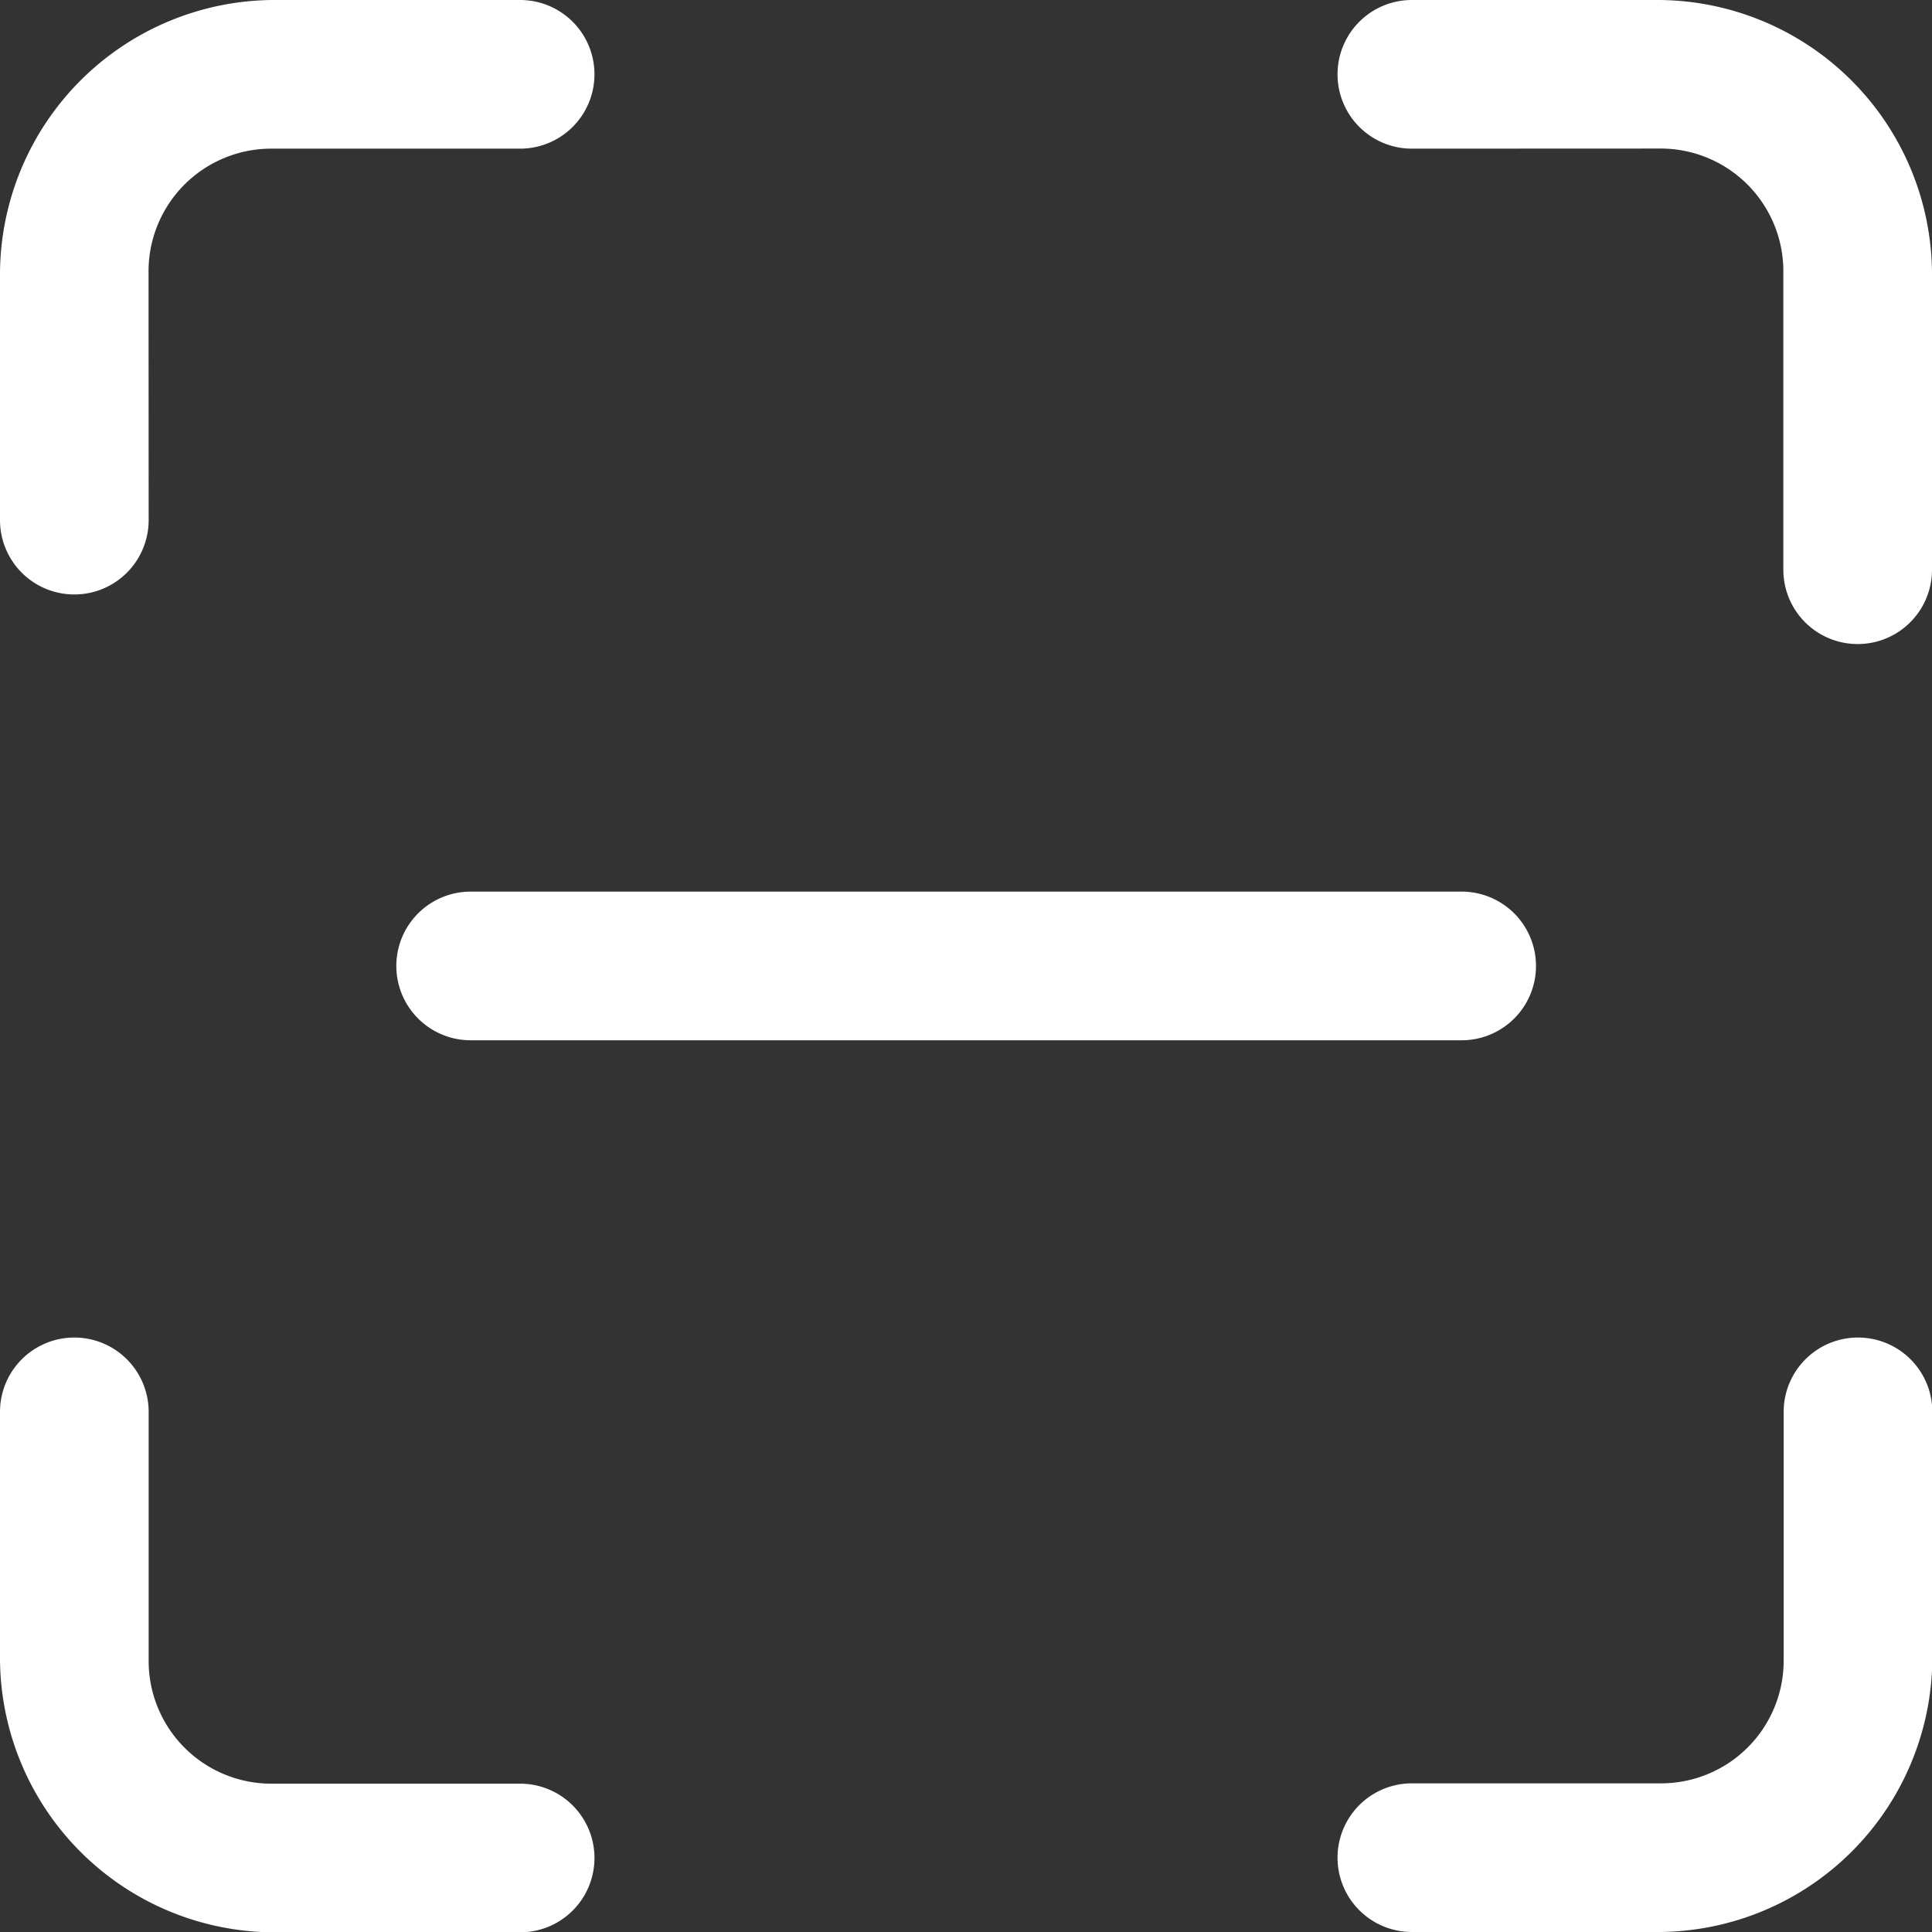 <svg xmlns="http://www.w3.org/2000/svg" width="18" height="18" viewBox="0 0 18 18"><rect x="0" y="0" width="18" height="18" fill="#333333" stroke="none"/><defs><style>.a{fill:#fff;}</style></defs><path class="a" d="M63.028,74.8a.692.692,0,1,1,0,1.385H60.72a2.561,2.561,0,0,1-2.538-2.538V71.336a.692.692,0,1,1,1.385,0v2.308A1.143,1.143,0,0,0,60.72,74.8ZM74.8,71.336a.692.692,0,1,1,1.385,0v2.308a2.561,2.561,0,0,1-2.538,2.538H71.336a.692.692,0,1,1,0-1.385h2.308A1.143,1.143,0,0,0,74.8,73.643ZM71.336,59.567a.692.692,0,1,1,0-1.385h2.308a2.561,2.561,0,0,1,2.538,2.538V63.49a.692.692,0,1,1-1.385,0V60.72a1.143,1.143,0,0,0-1.154-1.154ZM59.567,63.028a.692.692,0,1,1-1.385,0V60.72a2.561,2.561,0,0,1,2.538-2.538h2.308a.692.692,0,1,1,0,1.385H60.72a1.143,1.143,0,0,0-1.154,1.154Zm3,4.846a.692.692,0,1,1,0-1.385H71.8a.692.692,0,0,1,0,1.385H62.567Z" transform="translate(-58.182 -58.182)"/></svg>
